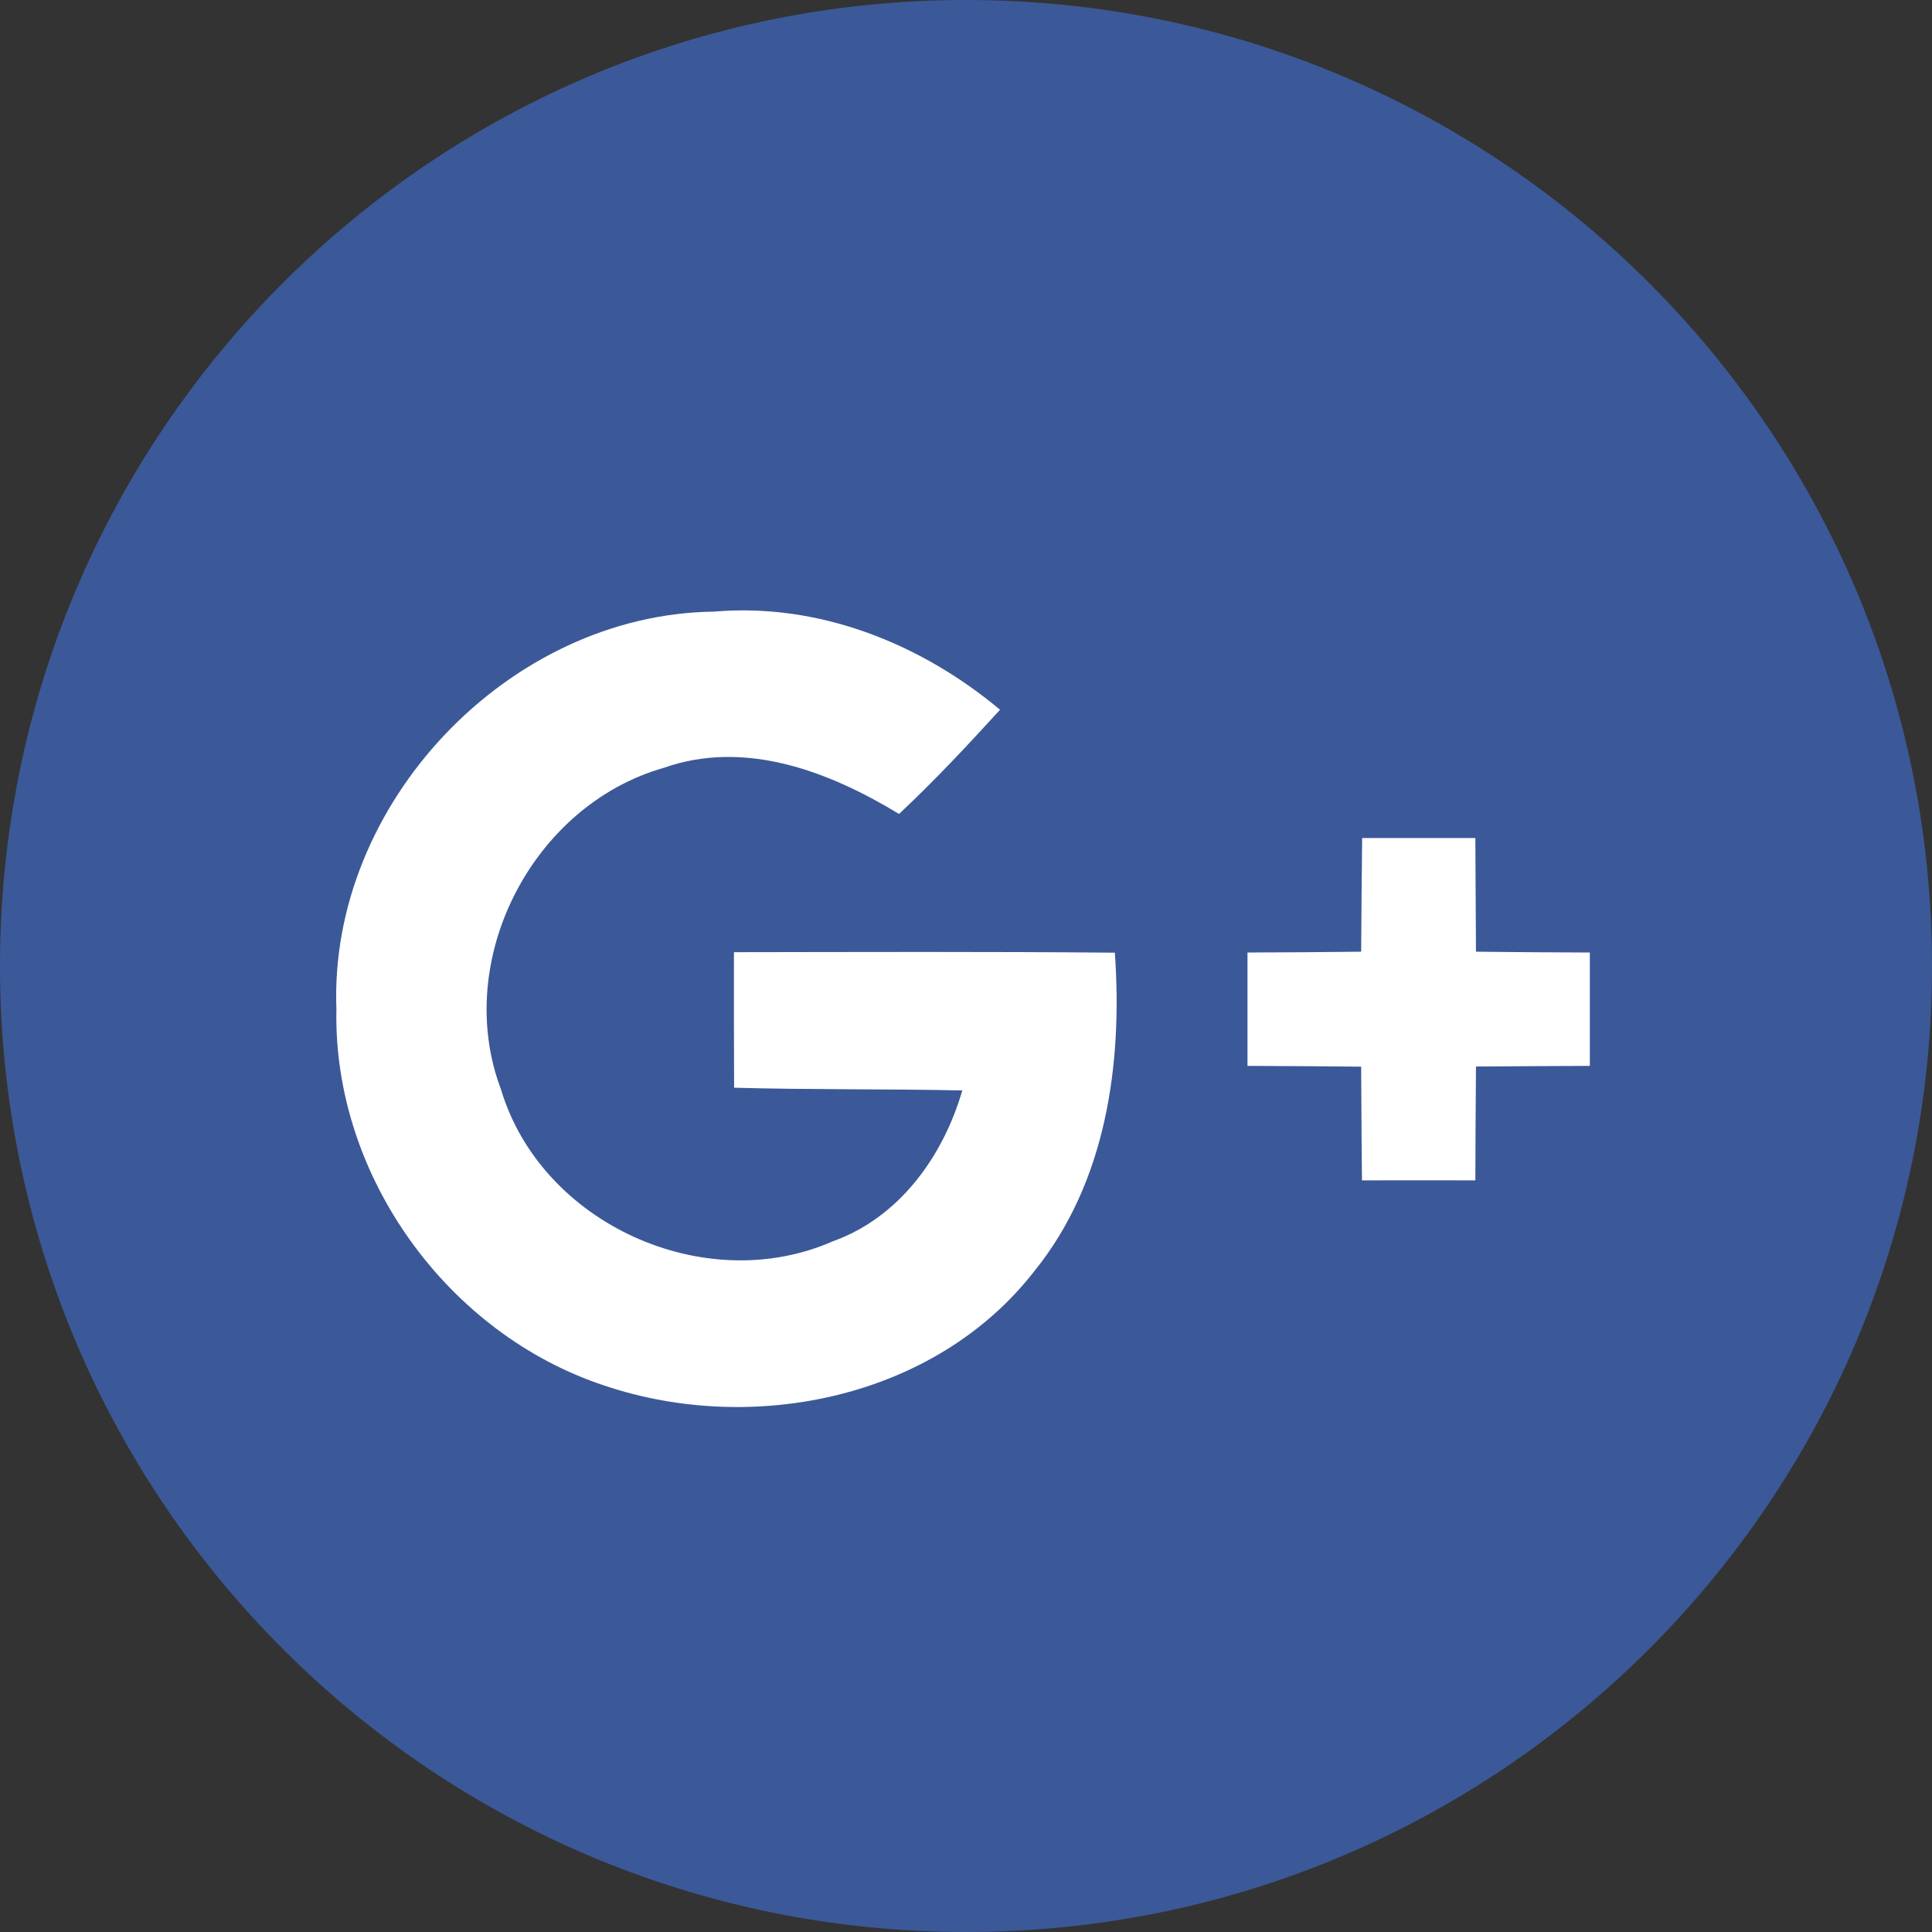 <?xml version="1.0" encoding="UTF-8"?>
<svg xmlns="http://www.w3.org/2000/svg" xmlns:xlink="http://www.w3.org/1999/xlink" width="47pt" height="47pt" viewBox="0 0 47 47" version="1.1">
<rect x="0" y="0" width="47" height="47" fill="#333333" stroke="none"/>
<g id="surface1">
<path style=" stroke:none;fill-rule:nonzero;fill:rgb(23.137%,34.902%,59.608%);fill-opacity:1;" d="M 47 23.5 C 47 36.477 36.48 47 23.5 47 C 10.52 47 0 36.477 0 23.5 C 0 10.52 10.52 0 23.5 0 C 36.48 0 47 10.52 47 23.5 Z M 47 23.5 "/>
<path style=" stroke:none;fill-rule:nonzero;fill:rgb(23.137%,34.902%,59.608%);fill-opacity:1;" d="M 8.184 24.551 C 8.098 28.594 10.883 32.453 14.715 33.711 C 18.324 34.926 22.758 34.016 25.16 30.926 C 26.914 28.762 27.312 25.875 27.121 23.18 C 24.031 23.148 20.941 23.16 17.855 23.164 C 17.852 24.266 17.855 25.363 17.859 26.461 C 19.711 26.512 21.562 26.488 23.41 26.527 C 22.945 28.129 21.883 29.617 20.266 30.195 C 17.148 31.57 13.168 29.773 12.188 26.504 C 11.004 23.371 12.941 19.594 16.145 18.68 C 18.129 17.984 20.172 18.77 21.871 19.801 C 22.73 18.996 23.539 18.137 24.328 17.266 C 22.398 15.652 19.918 14.66 17.371 14.879 C 12.367 14.938 7.992 19.555 8.184 24.551 Z M 8.184 24.551 "/>
<path style=" stroke:none;fill-rule:nonzero;fill:rgb(23.137%,34.902%,59.608%);fill-opacity:1;" d="M 33.137 20.387 C 33.129 21.309 33.117 22.234 33.113 23.152 C 32.188 23.164 31.266 23.168 30.348 23.172 C 30.348 24.094 30.348 25.008 30.348 25.93 C 31.266 25.934 32.191 25.938 33.113 25.949 C 33.121 26.871 33.121 27.789 33.133 28.715 C 34.047 28.715 34.969 28.711 35.891 28.715 C 35.895 27.789 35.898 26.871 35.906 25.945 C 36.828 25.938 37.754 25.934 38.676 25.93 C 38.676 25.008 38.676 24.094 38.676 23.172 C 37.754 23.168 36.828 23.164 35.906 23.156 C 35.902 22.234 35.895 21.309 35.891 20.387 C 34.969 20.387 34.051 20.387 33.137 20.387 Z M 33.137 20.387 "/>
<path style=" stroke:none;fill-rule:nonzero;fill:rgb(100%,100%,100%);fill-opacity:1;" d="M 8.184 24.551 C 7.992 19.555 12.367 14.938 17.371 14.879 C 19.918 14.66 22.398 15.652 24.328 17.266 C 23.535 18.137 22.73 18.996 21.871 19.801 C 20.172 18.77 18.129 17.98 16.145 18.68 C 12.941 19.594 11.004 23.371 12.188 26.504 C 13.168 29.773 17.148 31.57 20.266 30.195 C 21.879 29.617 22.945 28.129 23.41 26.527 C 21.562 26.488 19.711 26.512 17.859 26.461 C 17.855 25.359 17.852 24.266 17.855 23.164 C 20.941 23.16 24.031 23.148 27.121 23.176 C 27.312 25.875 26.914 28.762 25.16 30.926 C 22.758 34.016 18.324 34.922 14.715 33.711 C 10.883 32.453 8.098 28.594 8.184 24.551 Z M 8.184 24.551 "/>
<path style=" stroke:none;fill-rule:nonzero;fill:rgb(100%,100%,100%);fill-opacity:1;" d="M 33.137 20.387 C 34.055 20.387 34.969 20.387 35.891 20.387 C 35.895 21.309 35.902 22.234 35.906 23.152 C 36.828 23.164 37.754 23.168 38.676 23.172 C 38.676 24.094 38.676 25.008 38.676 25.93 C 37.754 25.934 36.828 25.938 35.906 25.945 C 35.898 26.867 35.895 27.789 35.891 28.715 C 34.969 28.711 34.047 28.715 33.133 28.715 C 33.121 27.789 33.121 26.867 33.113 25.949 C 32.191 25.938 31.266 25.934 30.348 25.93 C 30.348 25.008 30.348 24.094 30.348 23.172 C 31.266 23.168 32.188 23.164 33.113 23.152 C 33.117 22.234 33.129 21.309 33.137 20.387 Z M 33.137 20.387 "/>
</g>
</svg>
